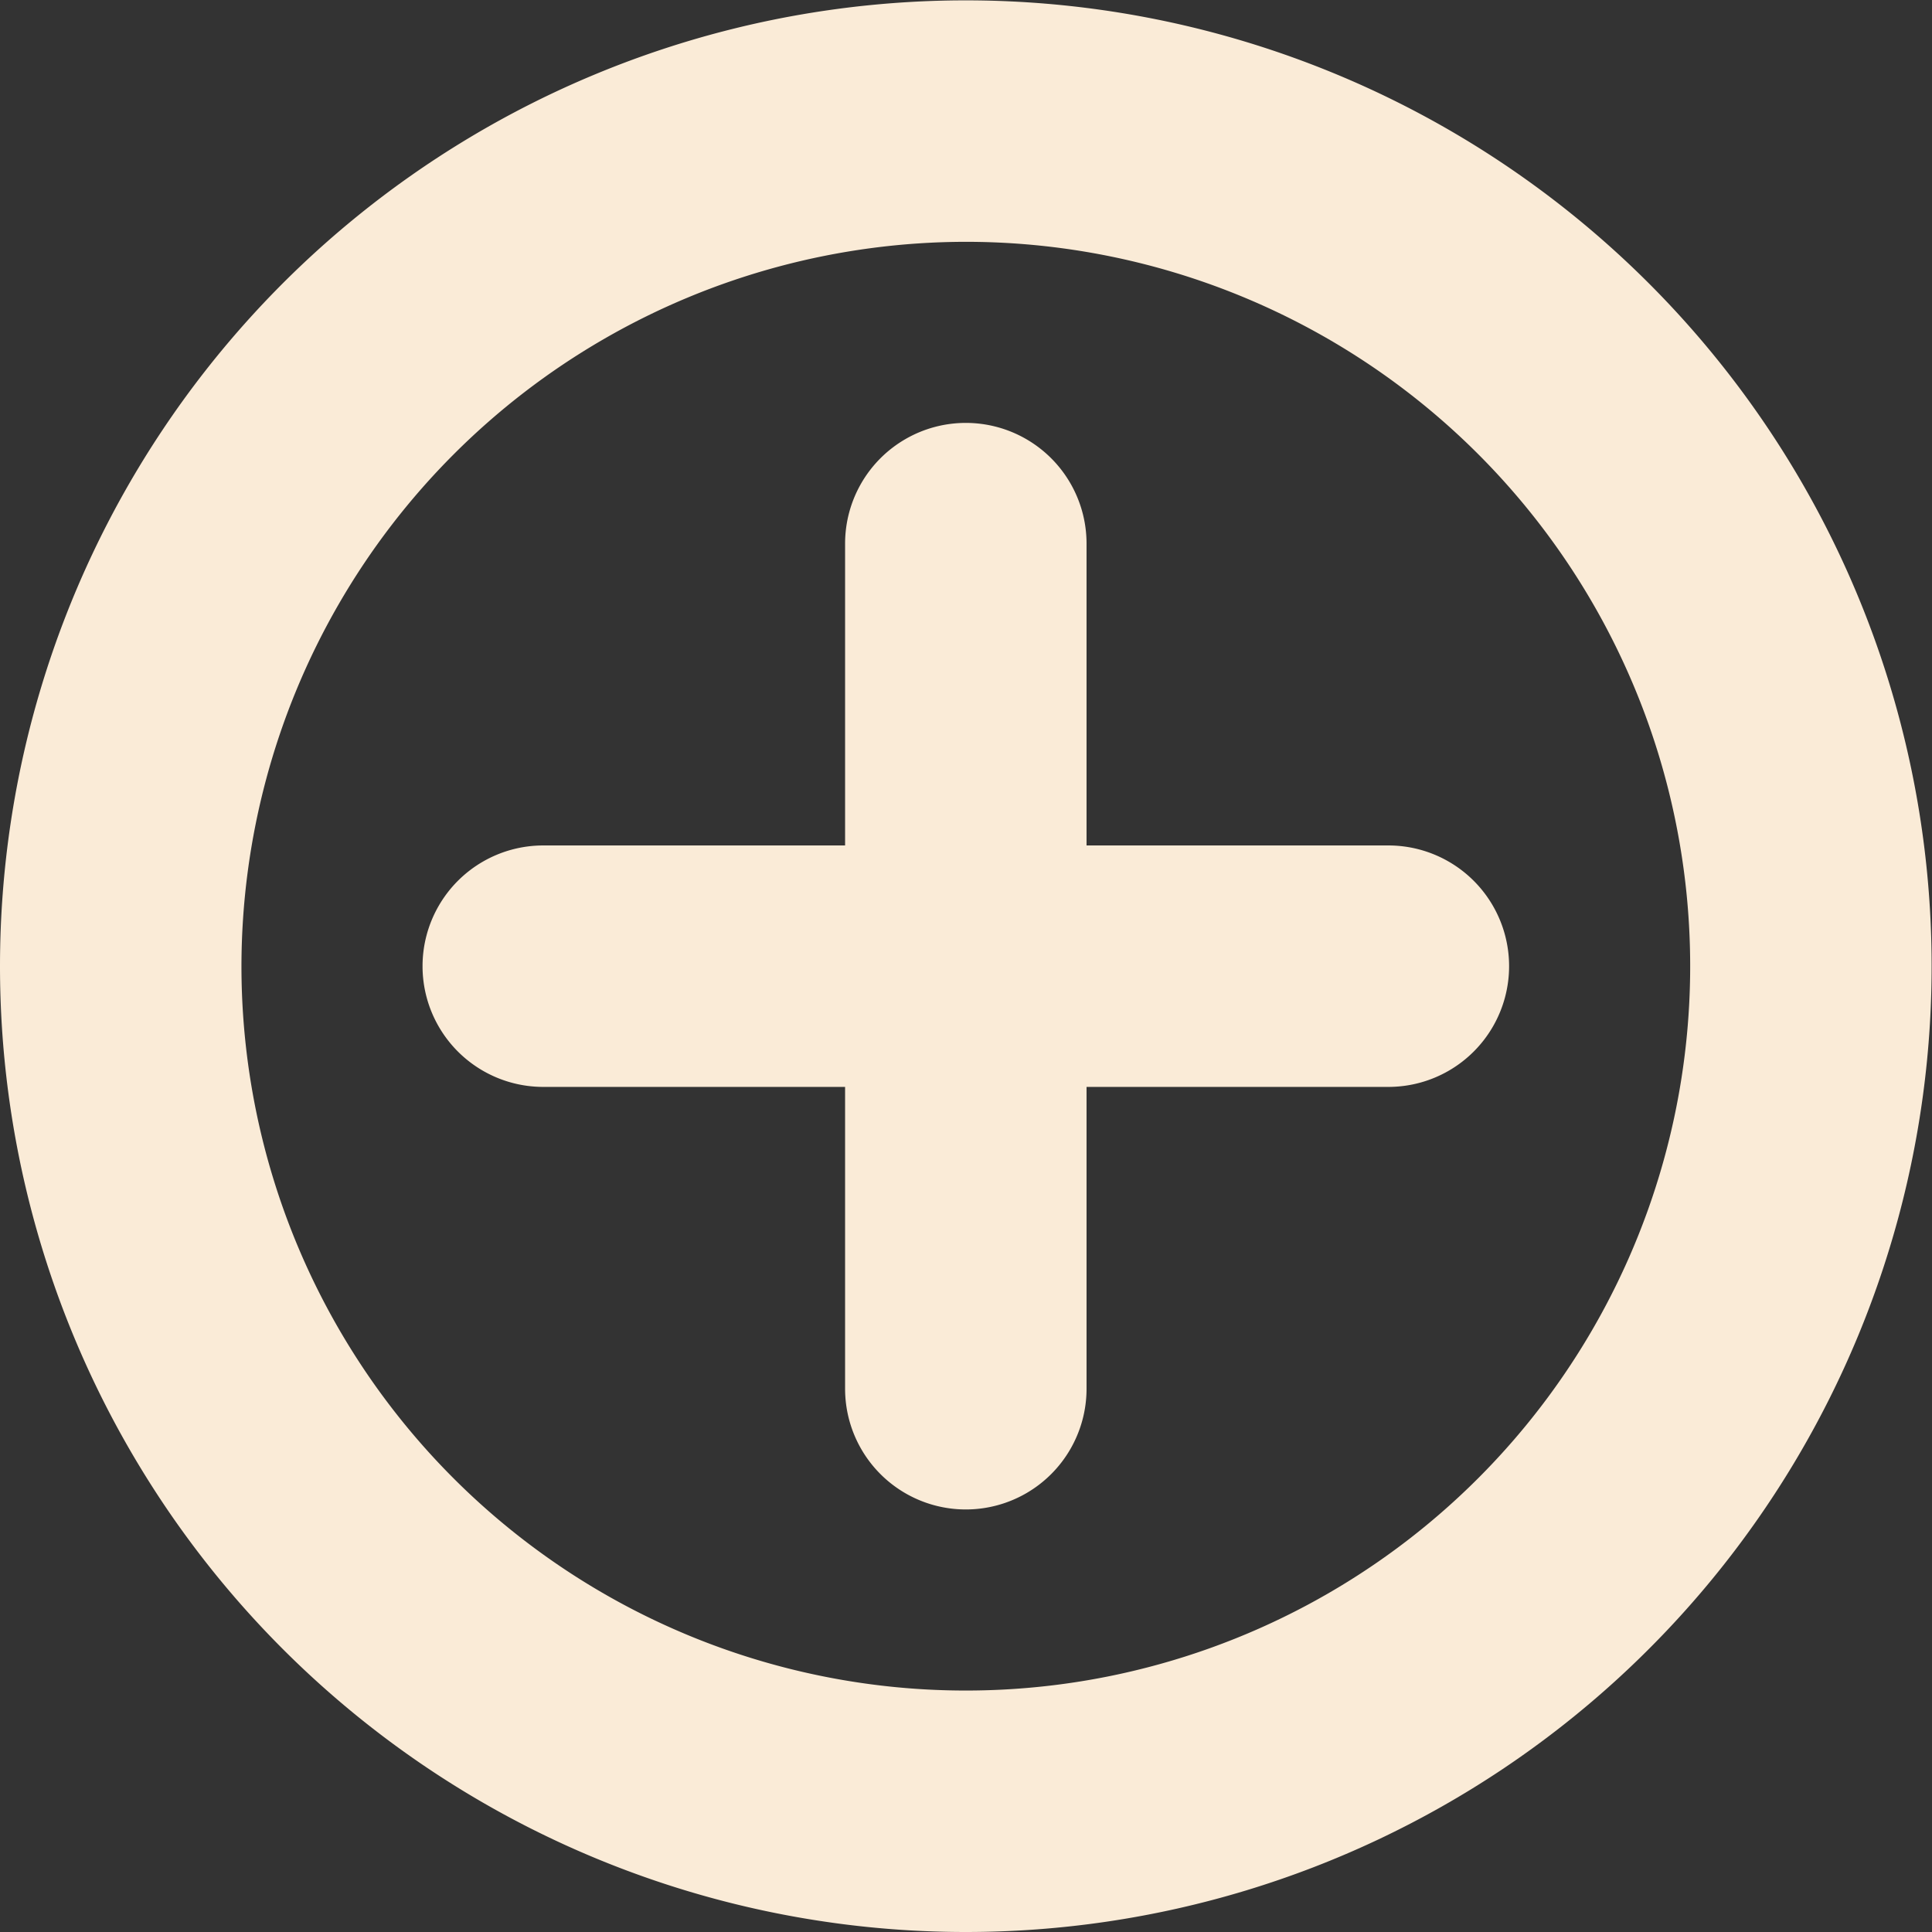 <svg class="svg-icon" style="width: 1em; height: 1em;vertical-align: middle;fill: currentColor;overflow: hidden;" viewBox="0 0 1024 1024" version="1.1" xmlns="http://www.w3.org/2000/svg"><rect x="0" y="0" width="1024" height="1024" fill="#333333" stroke="none"/><path d="M0 512.096a511.904 511.904 0 1 1 511.904 511.904 511.904 511.904 0 0 1-511.904-511.904z m127.976 0a383.928 383.928 0 1 0 383.928-383.928 384.312 384.312 0 0 0-383.928 383.928z m319.94 223.958v-159.97H287.946a63.988 63.988 0 1 1 0-127.976H447.916v-159.97a63.988 63.988 0 0 1 127.976 0v159.97h159.97a63.988 63.988 0 0 1 0 127.976H575.892v159.97a63.988 63.988 0 1 1-127.976 0z" fill="#faebd7" /></svg>